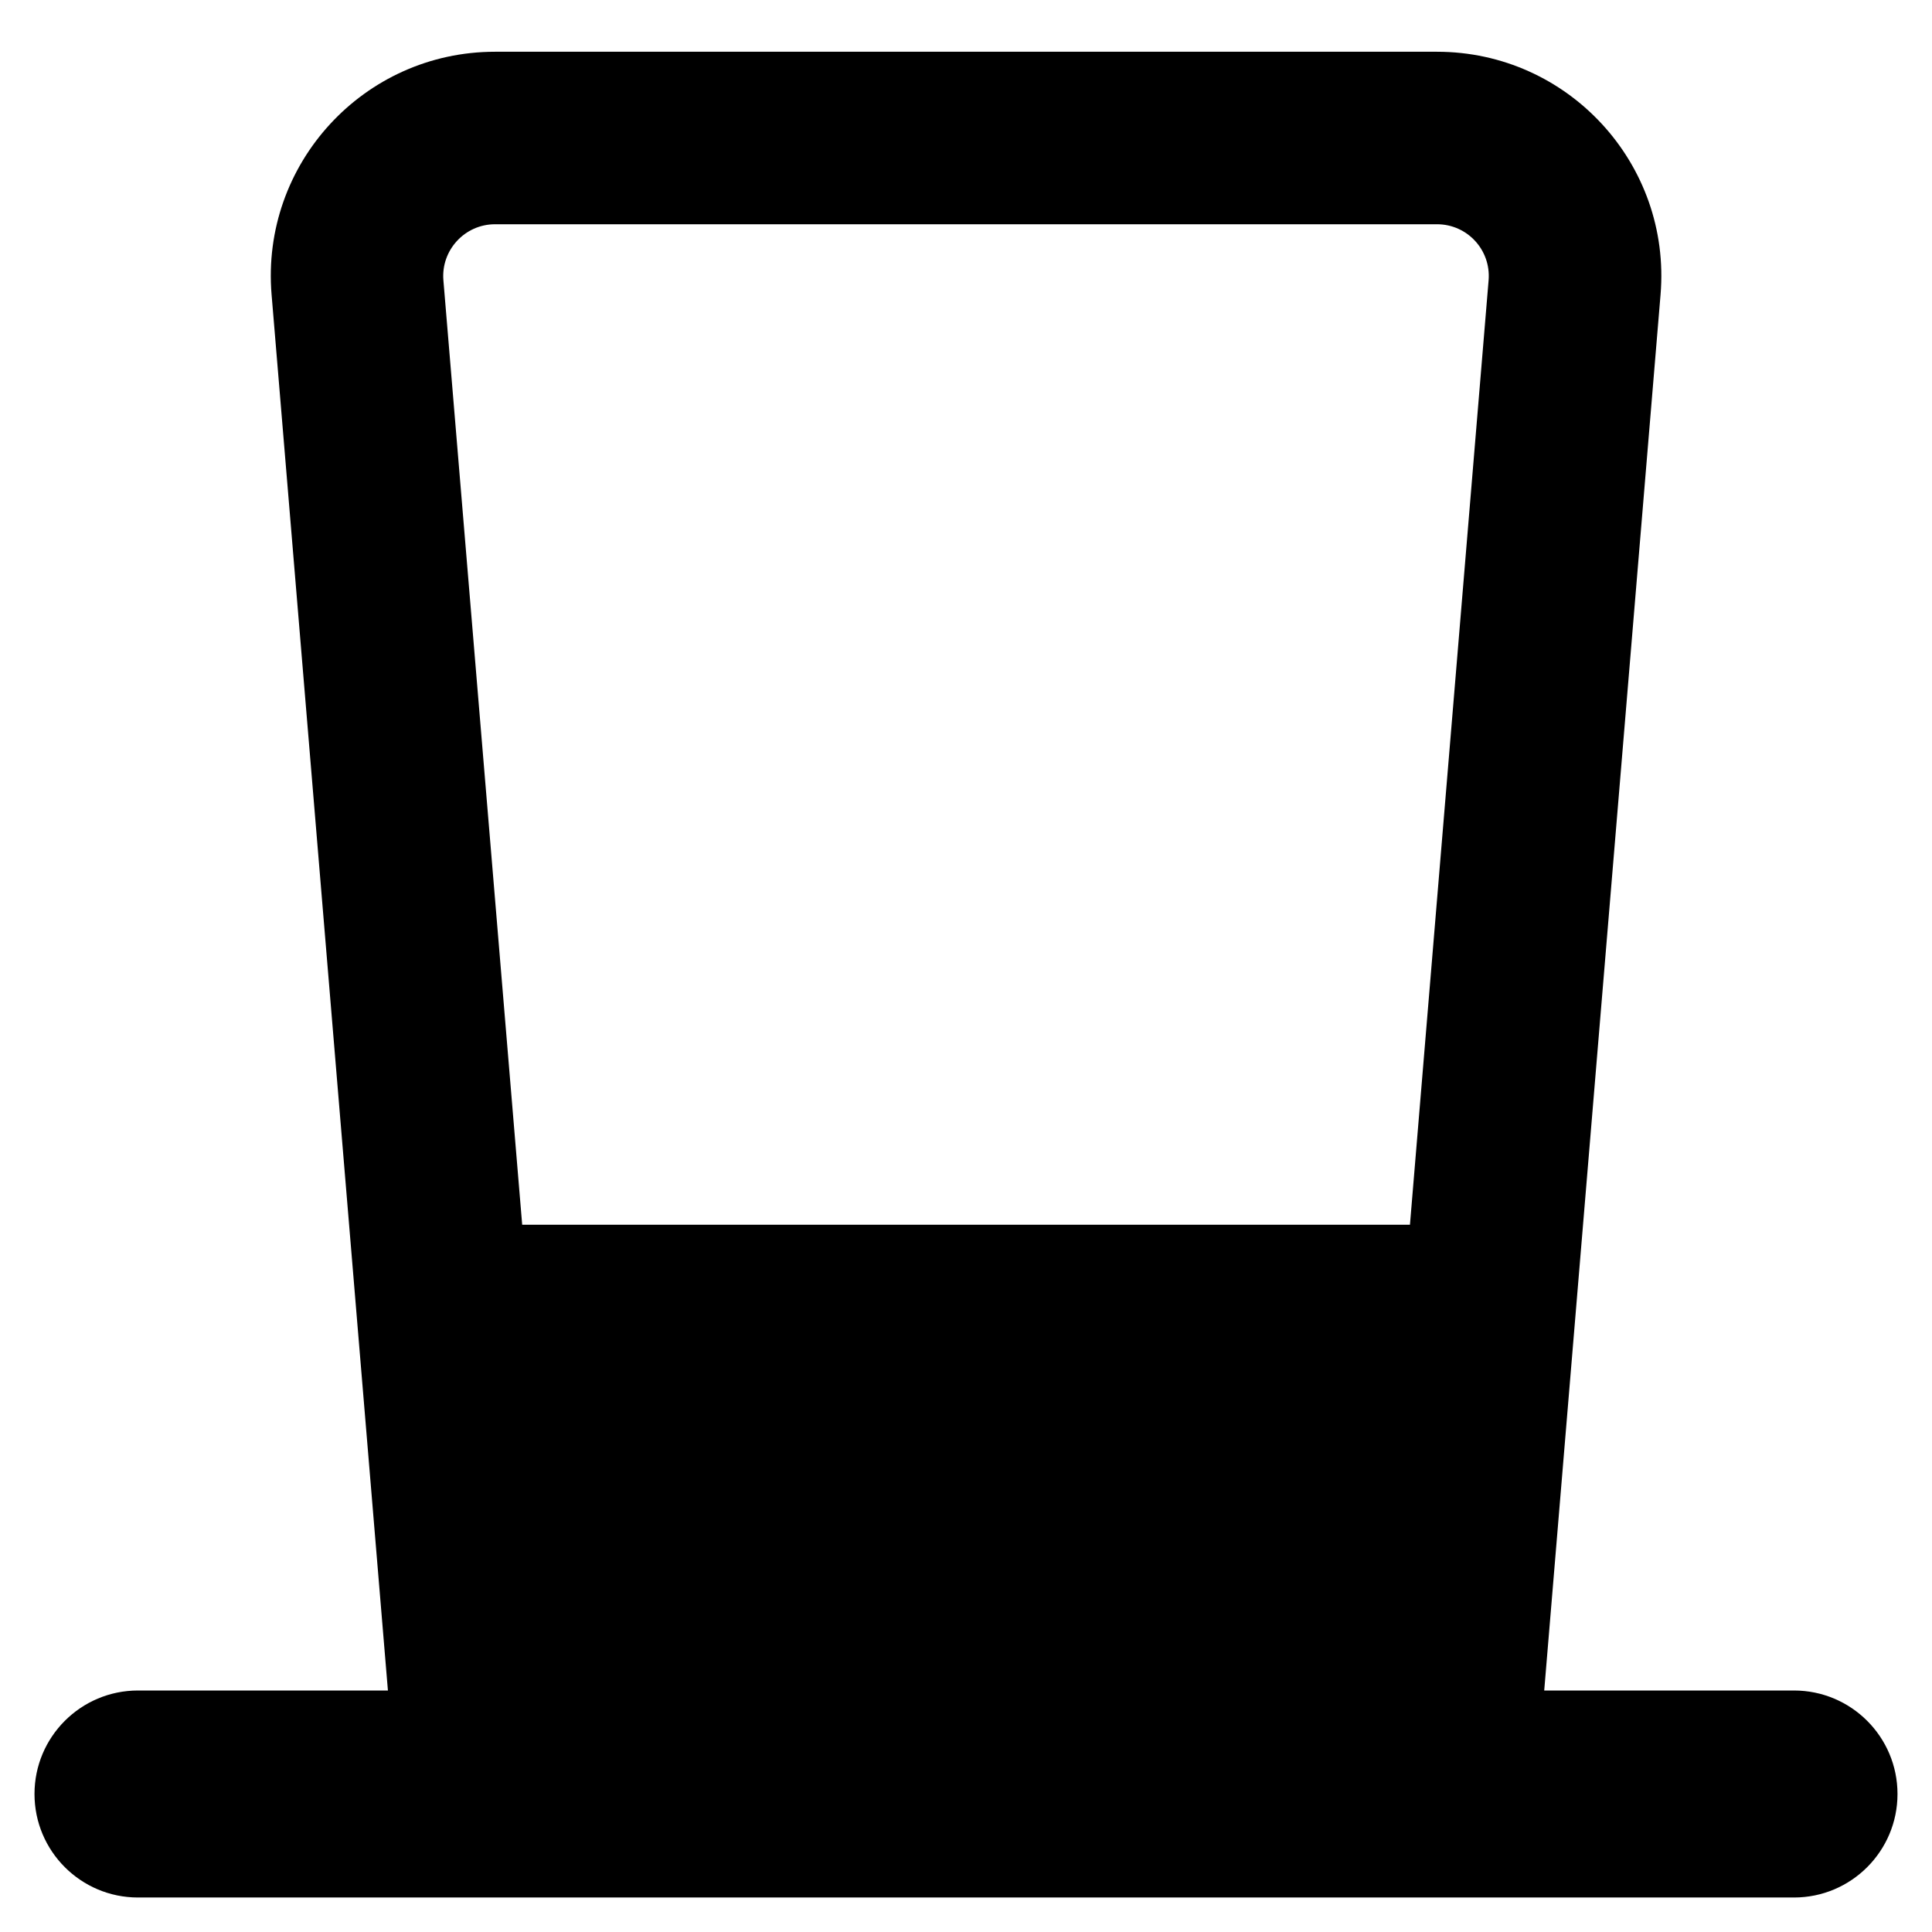 <svg xmlns="http://www.w3.org/2000/svg" fill="none" viewBox="0 0 14 14" id="Tall-Hat--Streamline-Core-Remix">
  <desc>
    Tall Hat Streamline Icon: https://streamlinehq.com
  </desc>
  <g id="Free Remix/Money Shopping/tall-hat--tall-hat-cloth-clothing-wearable-magician-gentleman-accessories">
    <path id="Union" fill="#000000" fill-rule="evenodd" d="M3.587 1.625c-0.219 0 -0.392 0.188 -0.374 0.406L3.784 8.875l6.433 0 0.57 -6.844c0.018 -0.219 -0.154 -0.406 -0.374 -0.406H3.587Zm-1.619 0.51L2.811 12.25H1c-0.414 0 -0.75 0.336 -0.75 0.75s0.336 0.75 0.75 0.75h12c0.414 0 0.75 -0.336 0.75 -0.75s-0.336 -0.75 -0.75 -0.75h-1.81l0.843 -10.115C12.112 1.188 11.364 0.375 10.413 0.375H3.587c-0.951 0 -1.698 0.813 -1.619 1.76Z" clip-rule="evenodd" stroke-width="1"></path>
  </g>
</svg>